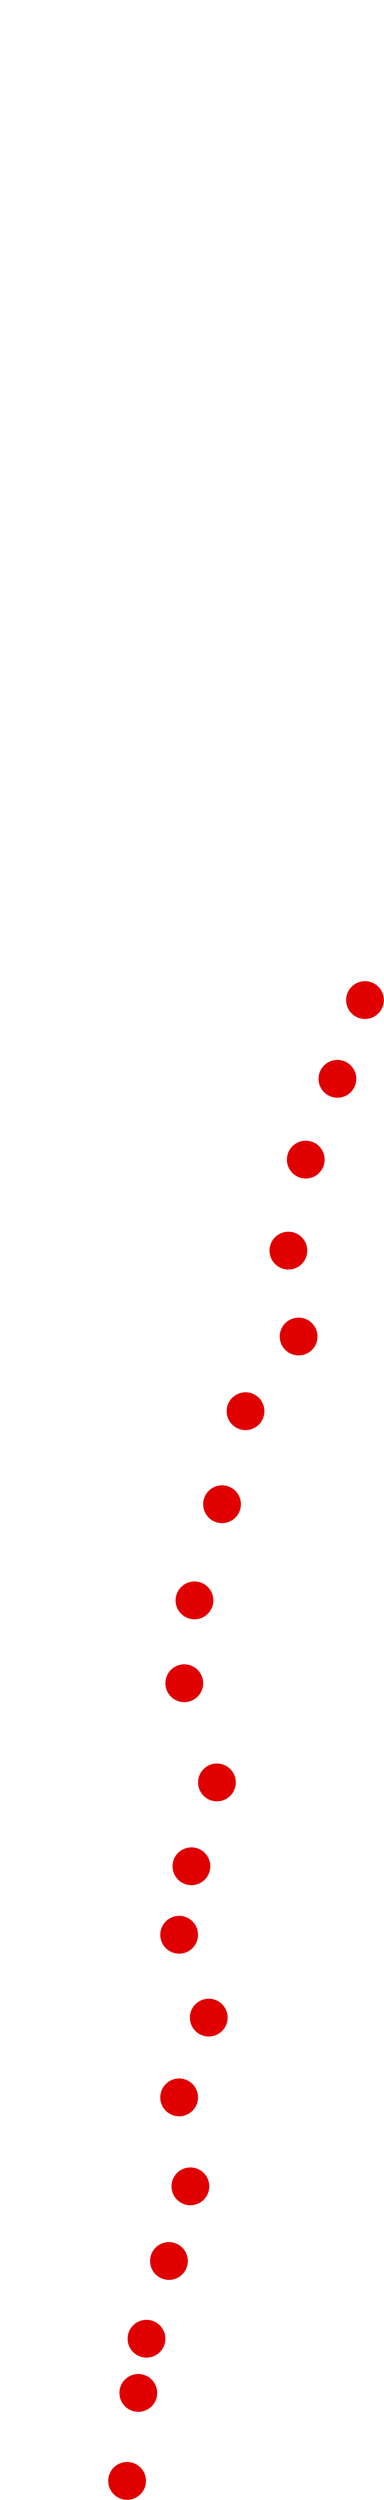 <?xml version="1.0" encoding="UTF-8"?>
<!-- Created with Inkscape (http://www.inkscape.org/) -->
<svg width="100" height="650" version="1.1" viewBox="0 0 100 650" xmlns="http://www.w3.org/2000/svg" xmlns:cc="http://creativecommons.org/ns#" xmlns:dc="http://purl.org/dc/elements/1.1/" xmlns:rdf="http://www.w3.org/1999/02/22-rdf-syntax-ns#">
 <g transform="translate(.921 185.04)" fill="#e00000">
  <circle cx="32.173" cy="459.99" r="4.915"/>
  <circle cx="35.097" cy="437.12" r="4.915"/>
  <circle cx="37.225" cy="423.03" r="4.915"/>
  <circle cx="43.074" cy="402.82" r="4.915"/>
  <circle cx="48.658" cy="383.41" r="4.915"/>
  <circle cx="45.733" cy="360.28" r="4.915"/>
  <circle cx="53.444" cy="339.54" r="4.915"/>
  <circle cx="45.733" cy="318" r="4.915"/>
  <circle cx="48.924" cy="300.19" r="4.915"/>
  <circle cx="55.571" cy="278.39" r="4.915"/>
  <circle cx="47.062" cy="252.6" r="4.915"/>
  <circle cx="49.721" cy="231.06" r="4.915"/>
  <circle cx="56.9" cy="206.06" r="4.915"/>
  <circle cx="63.016" cy="181.87" r="4.915"/>
  <circle cx="76.842" cy="162.46" r="4.915"/>
  <circle cx="74.183" cy="140.12" r="4.915"/>
  <circle cx="78.703" cy="116.46" r="4.915"/>
  <circle cx="86.946" cy="95.454" r="4.915"/>
  <circle cx="94.125" cy="74.981" r="4.915"/>
 </g>
</svg>
